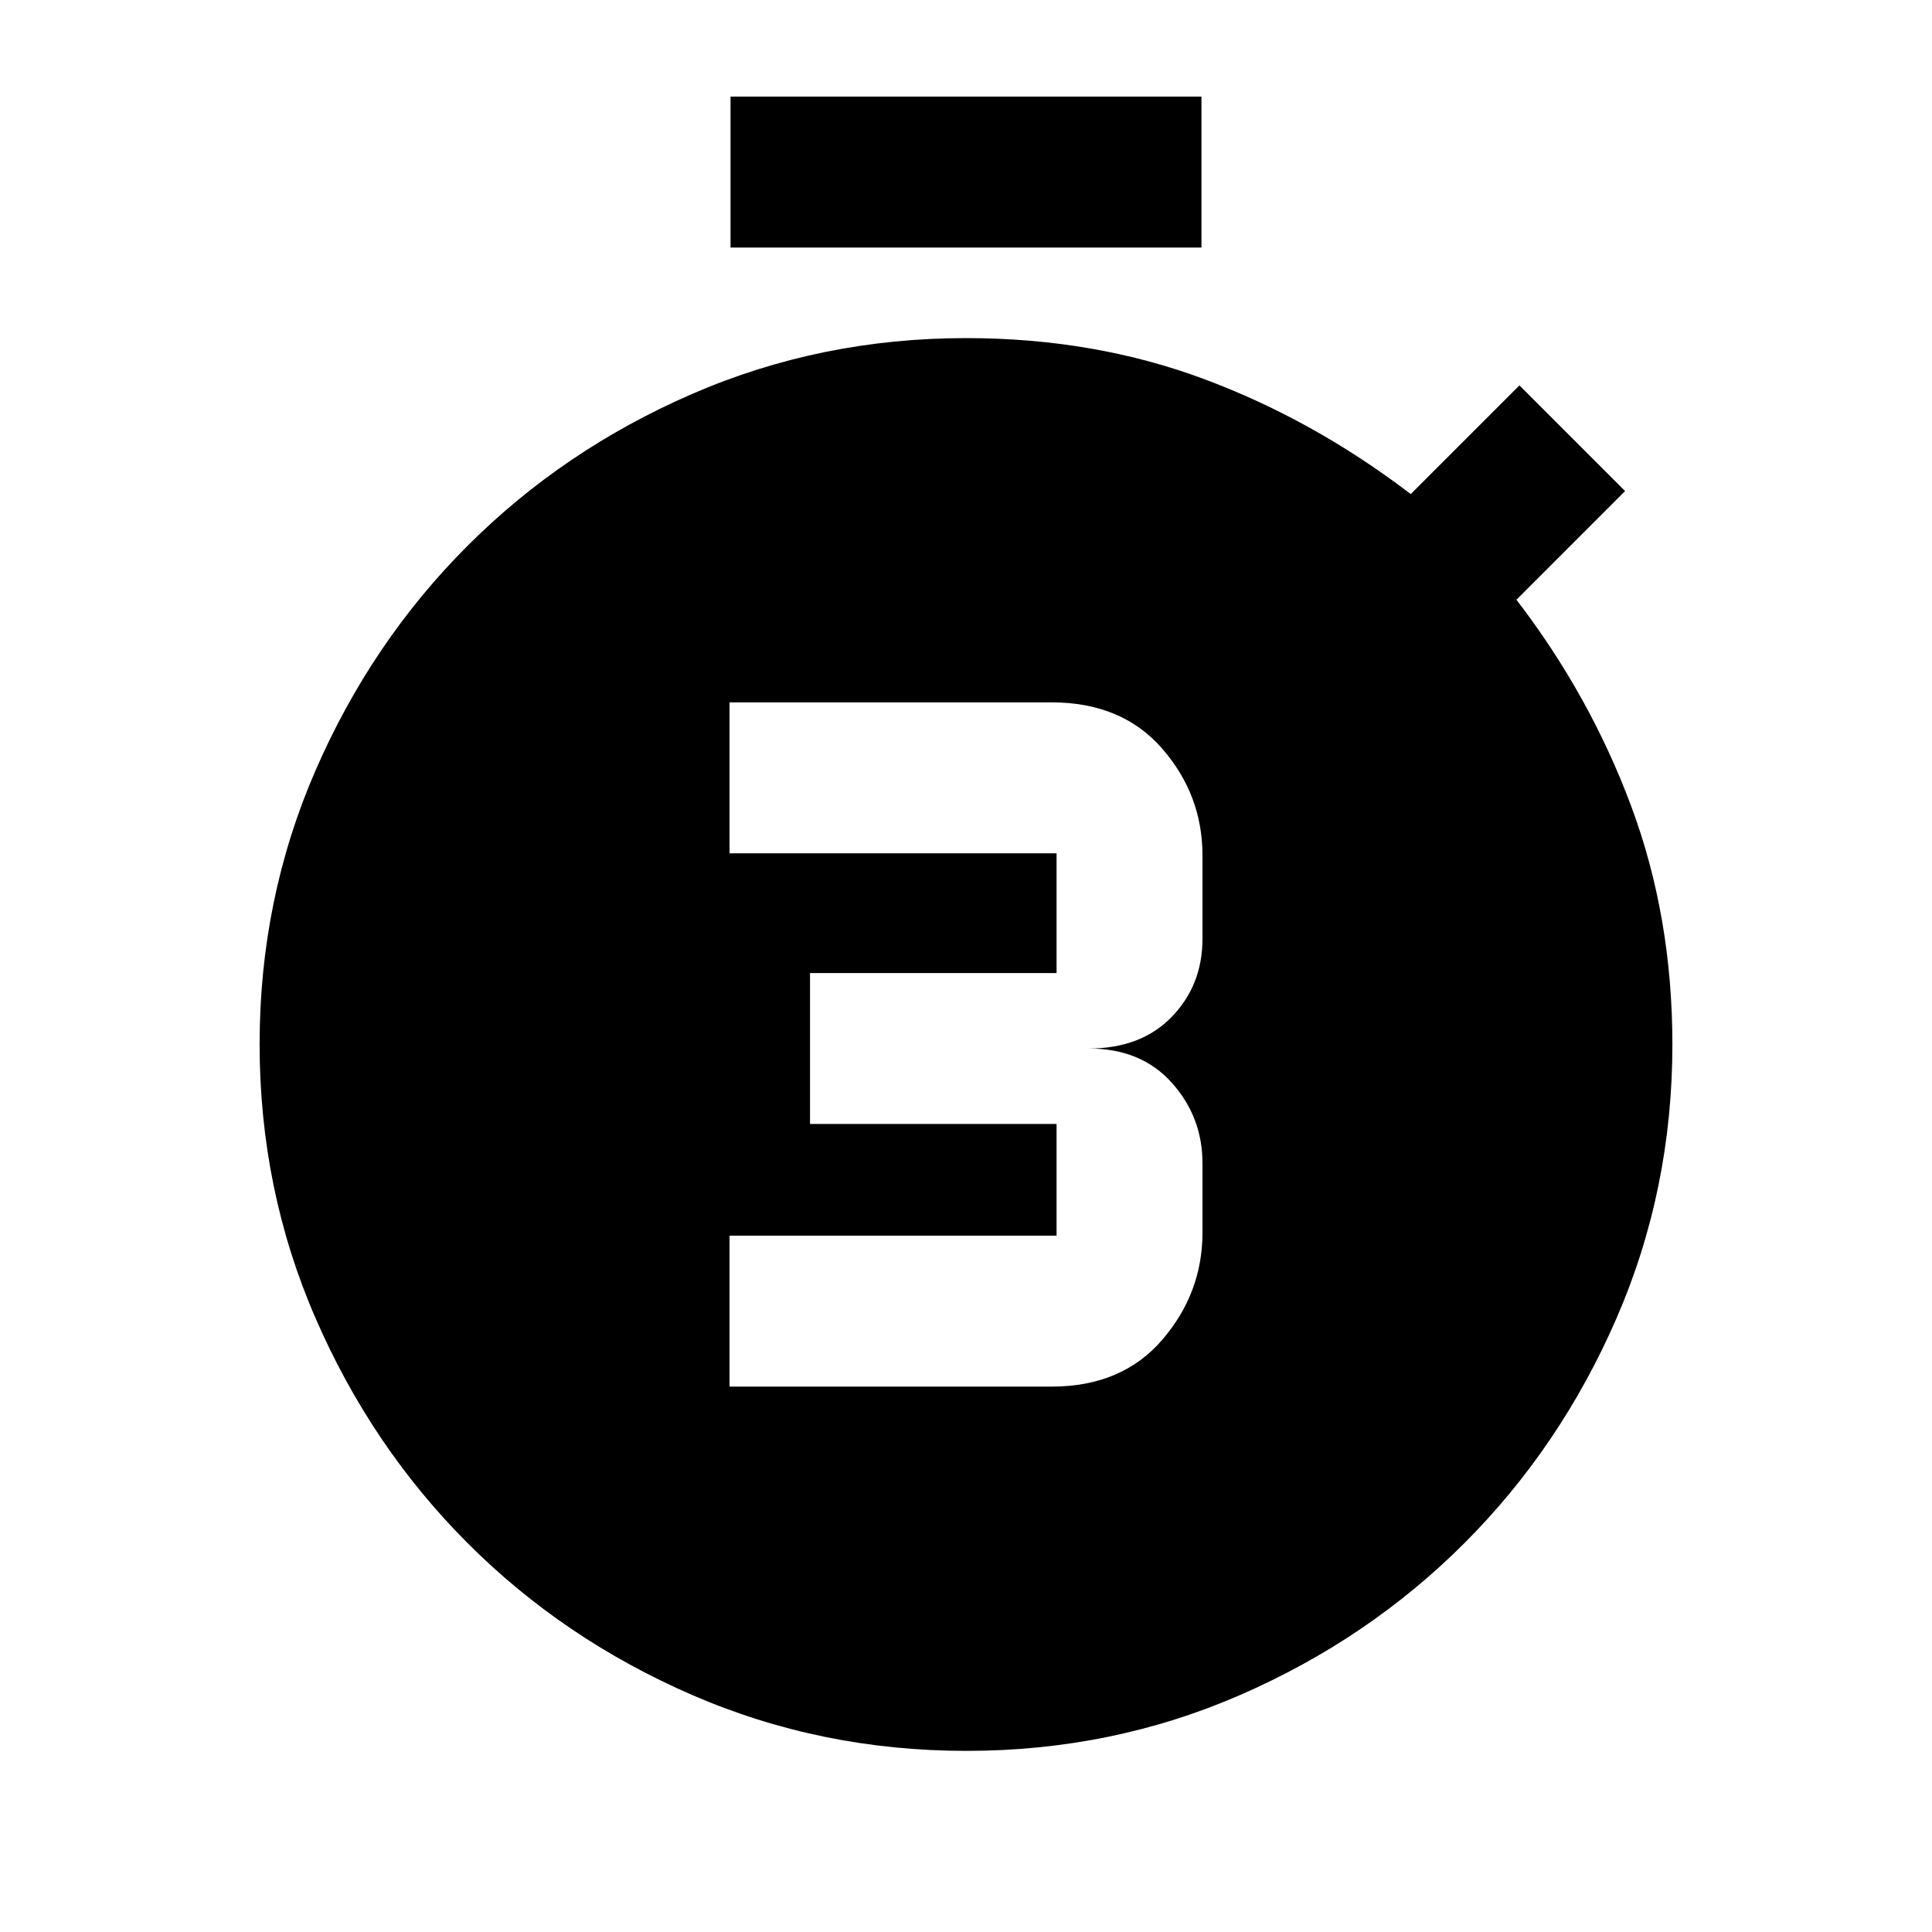 <svg xmlns="http://www.w3.org/2000/svg" height="24" viewBox="0 -960 960 960" width="24"><path d="M362.5-271h160q35 0 55-23.25t20-53.25V-382q0-23-15.25-40T541-439q26 0 41.25-15.75t15.25-38.75V-535q0-30-20-53t-55-23h-160v75H525v59.5H402.5v75H525v55.5H362.5v75Zm.5-566v-75h234v75H363ZM480.22-90q-72.27 0-136.25-27.75Q280-145.5 232.26-193.32q-47.73-47.83-75.5-111.75Q129-369 129-441.14q0-72.13 27.76-135.98 27.77-63.85 75.5-111.61Q280-736.5 343.9-764.25 407.8-792 480-792q63.5 0 118 20.25t103 57.25l54-54 52.5 52.5-54 54q36.5 47.5 57 102.5T831-441q0 72.15-27.75 136.01-27.76 63.86-75.47 111.64-47.72 47.78-111.5 75.56Q552.5-90 480.22-90Z"/></svg>
